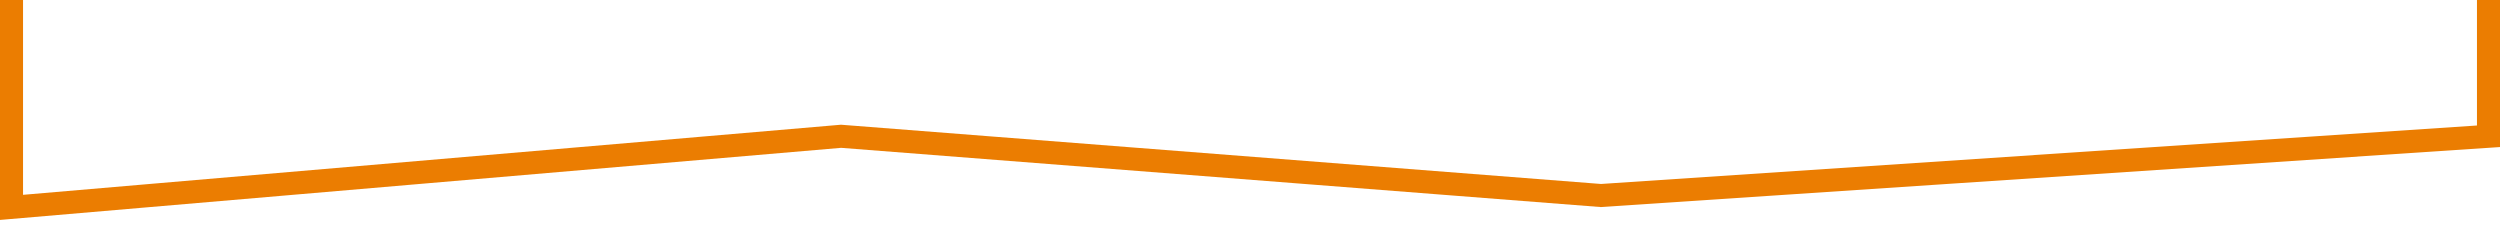 <svg width="217" height="20" viewBox="0 0 217 20" fill="none" xmlns="http://www.w3.org/2000/svg">
<path d="M1 0V9V18L73.002 11.829L138.963 16.971L216 11.829C216 7.209 216 4.619 216 0" stroke="#EB7D01" stroke-width="2"/>
</svg>
